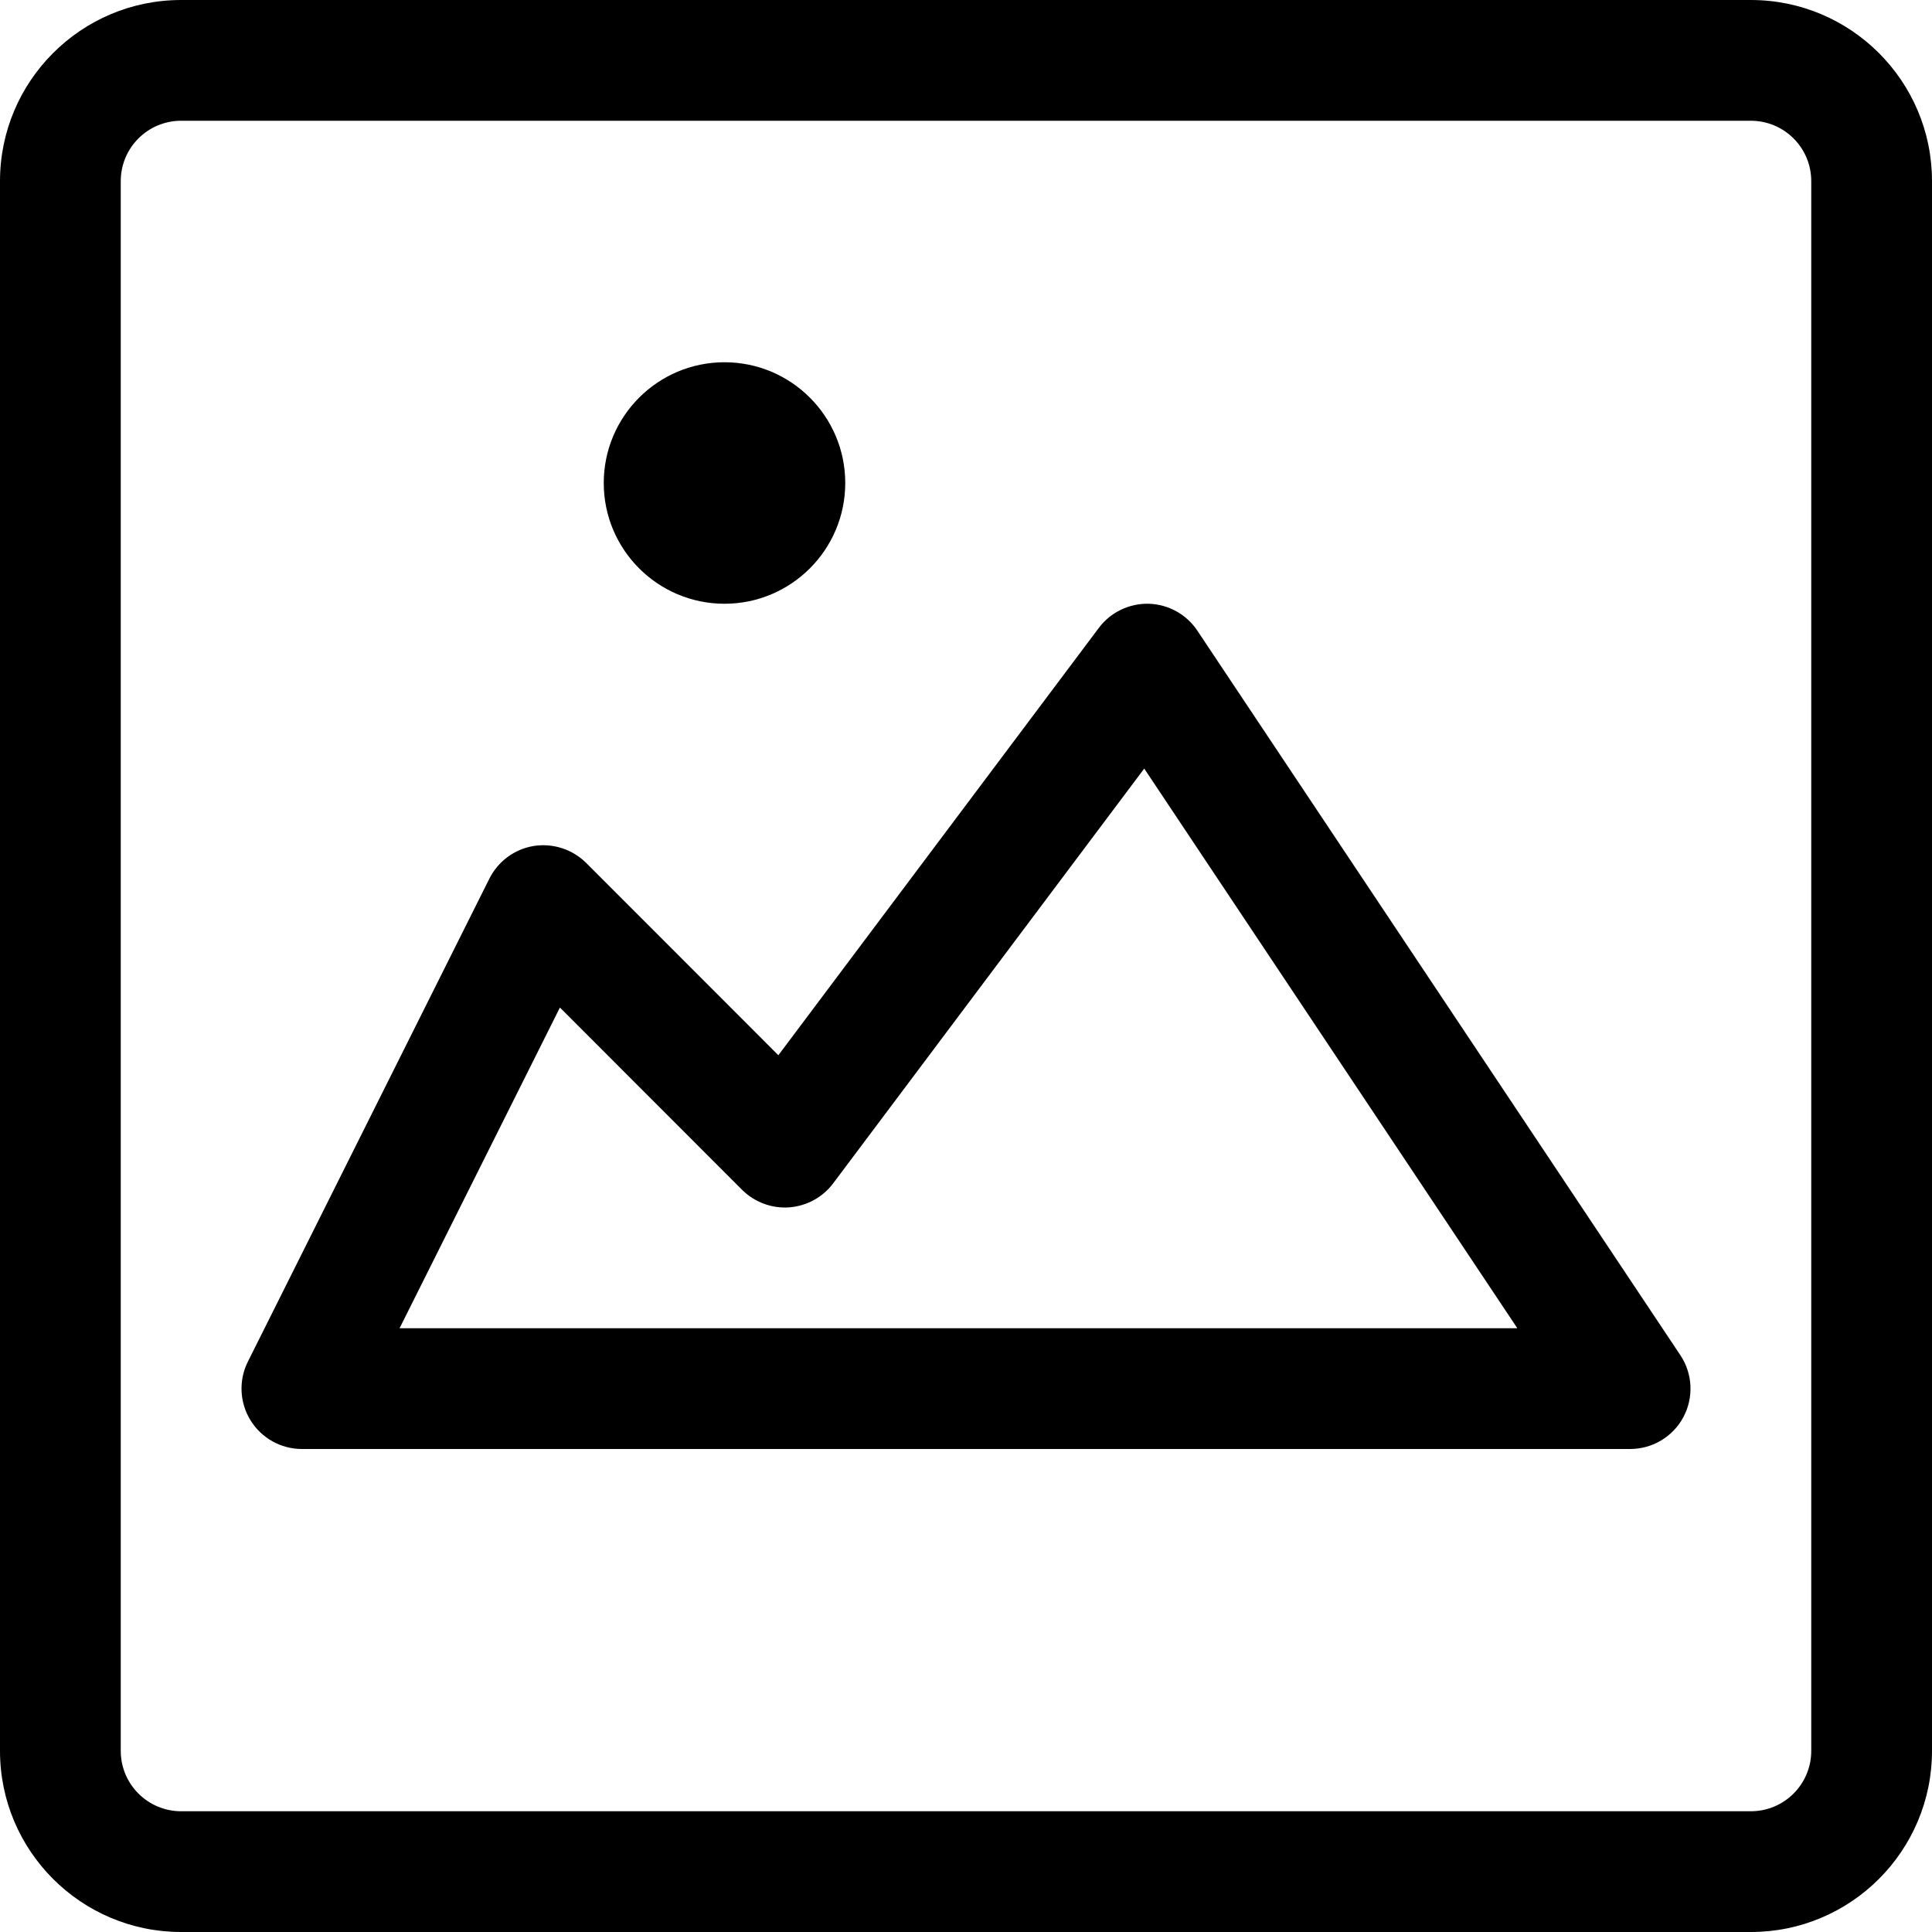 <svg viewBox="0 0 16 16" xmlns="http://www.w3.org/2000/svg"><path d="M1.5 1C1.224 1 1 1.224 1 1.5V14.5C1 14.776 1.224 15 1.5 15H14.5C14.776 15 15 14.776 15 14.5V1.5C15 1.224 14.776 1 14.5 1H1.5ZM0 1.5C0 0.672 0.672 0 1.5 0H14.5C15.328 0 16 0.672 16 1.5V14.5C16 15.328 15.328 16 14.5 16H1.5C0.672 16 0 15.328 0 14.5V1.5ZM9.514 5C9.676 5.005 9.826 5.088 9.916 5.223L13.916 11.223C14.018 11.376 14.028 11.573 13.941 11.736C13.854 11.899 13.684 12 13.5 12H2.5C2.327 12 2.166 11.91 2.075 11.763C1.984 11.616 1.975 11.431 2.053 11.276L4.053 7.276C4.125 7.133 4.261 7.032 4.42 7.006C4.579 6.981 4.74 7.033 4.854 7.146L6.446 8.739L9.1 5.2C9.197 5.07 9.352 4.996 9.514 5ZM9.476 6.365L6.9 9.8C6.813 9.916 6.68 9.988 6.535 9.999C6.391 10.009 6.249 9.956 6.146 9.854L4.637 8.344L3.309 11H12.566L9.476 6.365ZM7 4C7 4.552 6.552 5 6 5C5.448 5 5 4.552 5 4C5 3.448 5.448 3 6 3C6.552 3 7 3.448 7 4Z"/></svg>